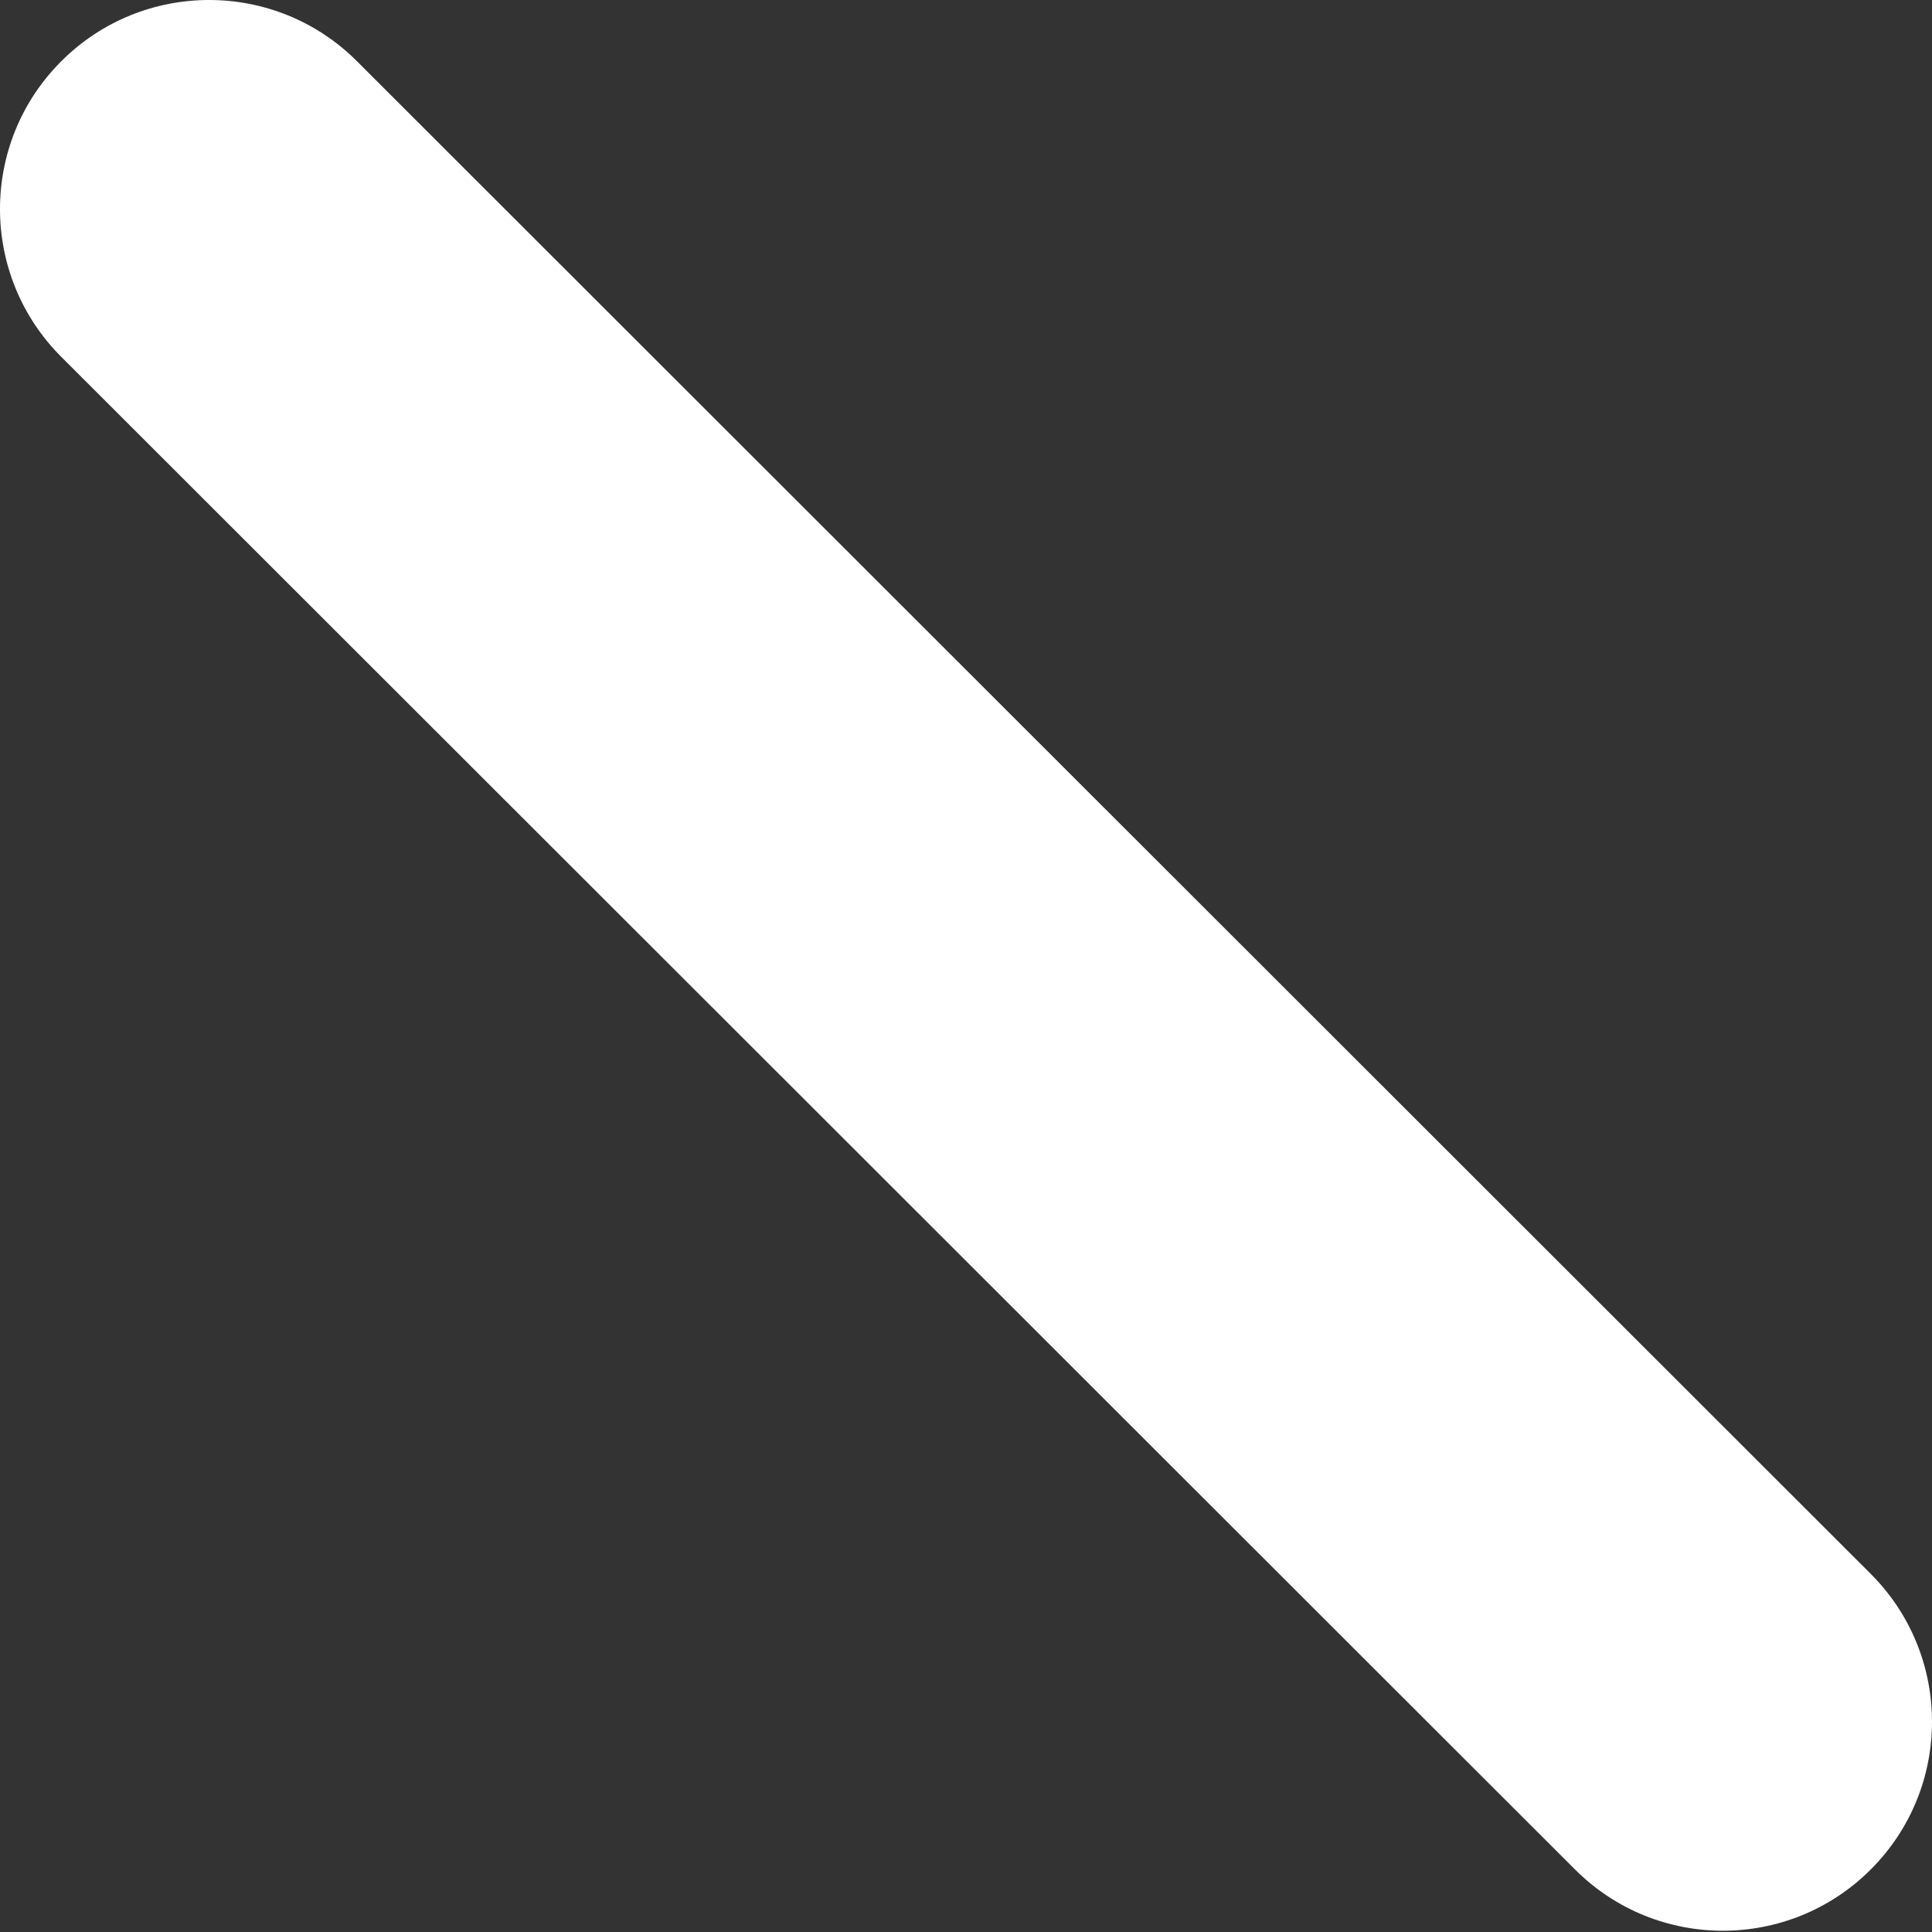 <svg width="29" height="29" viewBox="0 0 29 29" fill="none" xmlns="http://www.w3.org/2000/svg">
<rect x="0" y="0" width="29" height="29" fill="#333333" stroke="none"/>
<path fill-rule="evenodd" clip-rule="evenodd" d="M0.919 0.92C2.144 -0.306 4.131 -0.307 5.357 0.918L28.08 23.624C29.306 24.849 29.307 26.836 28.081 28.061C26.856 29.287 24.869 29.288 23.643 28.063L0.92 5.357C-0.306 4.132 -0.307 2.145 0.919 0.92Z" fill="white"/>
</svg>
